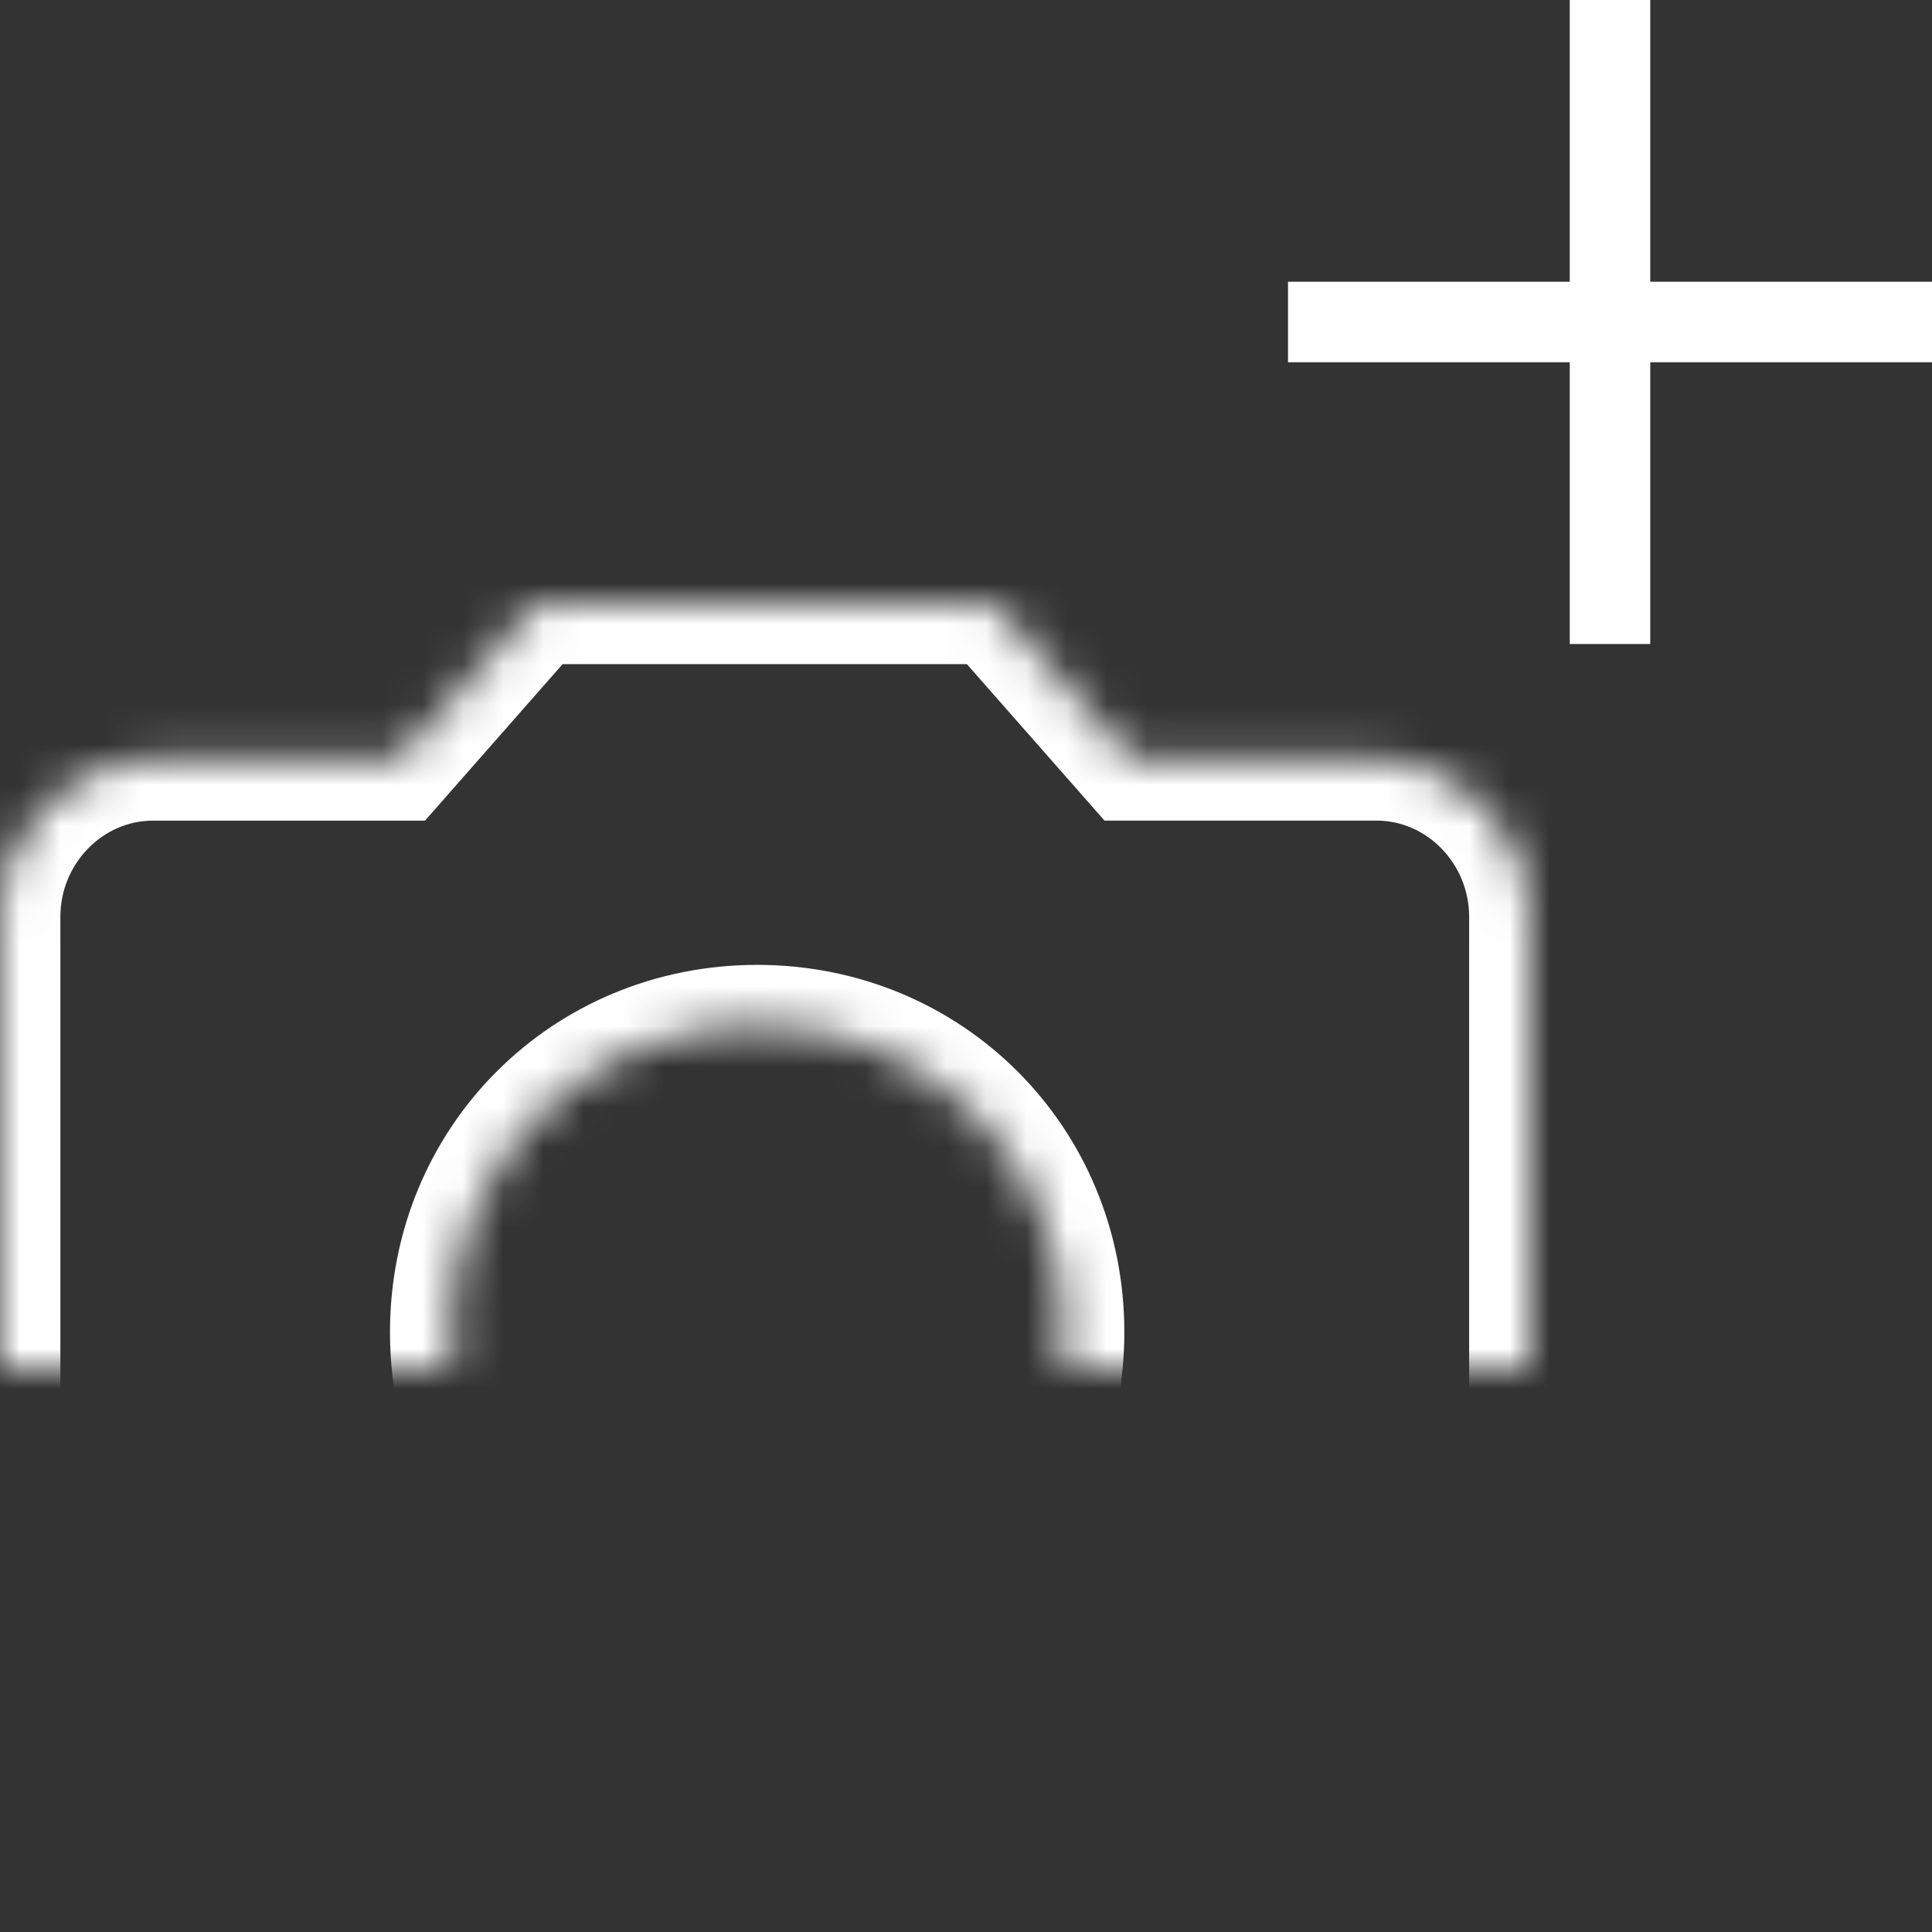 <svg xmlns="http://www.w3.org/2000/svg" xmlns:xlink="http://www.w3.org/1999/xlink" width="48" height="48" viewBox="0 0 48 48">
    <rect x="0" y="0" width="48" height="48" fill="#333333" stroke="none"/>
    <defs>
        <path id="a" d="M9.88 17.889H3.8c-2.09 0-3.8 1.75-3.8 3.889V43.11C0 45.25 1.71 47 3.8 47h30.4c2.09 0 3.8-1.75 3.8-3.889V21.778c0-2.14-1.71-3.89-3.8-3.89h-6.08L24.7 14H13.3l-3.42 3.889zm8.932 21.833c-4.27 0-7.623-3.355-7.623-7.625s3.354-7.625 7.623-7.625c4.268 0 7.622 3.355 7.622 7.625s-3.354 7.625-7.622 7.625z"/>
        <mask id="b" width="38" height="33" x="0" y="0" fill="#fff">
            <use xlink:href="#a"/>
        </mask>
    </defs>
    <g fill="none" fill-rule="evenodd">
        <g stroke="#FFF" transform="translate(0 1)">
            <use stroke-width="3" mask="url(#b)" xlink:href="#a"/>
            <path stroke-linecap="square" stroke-width="2" d="M33 7h14M40 0v14"/>
        </g>
        <path d="M0 0h48v48H0z"/>
    </g>
</svg>
